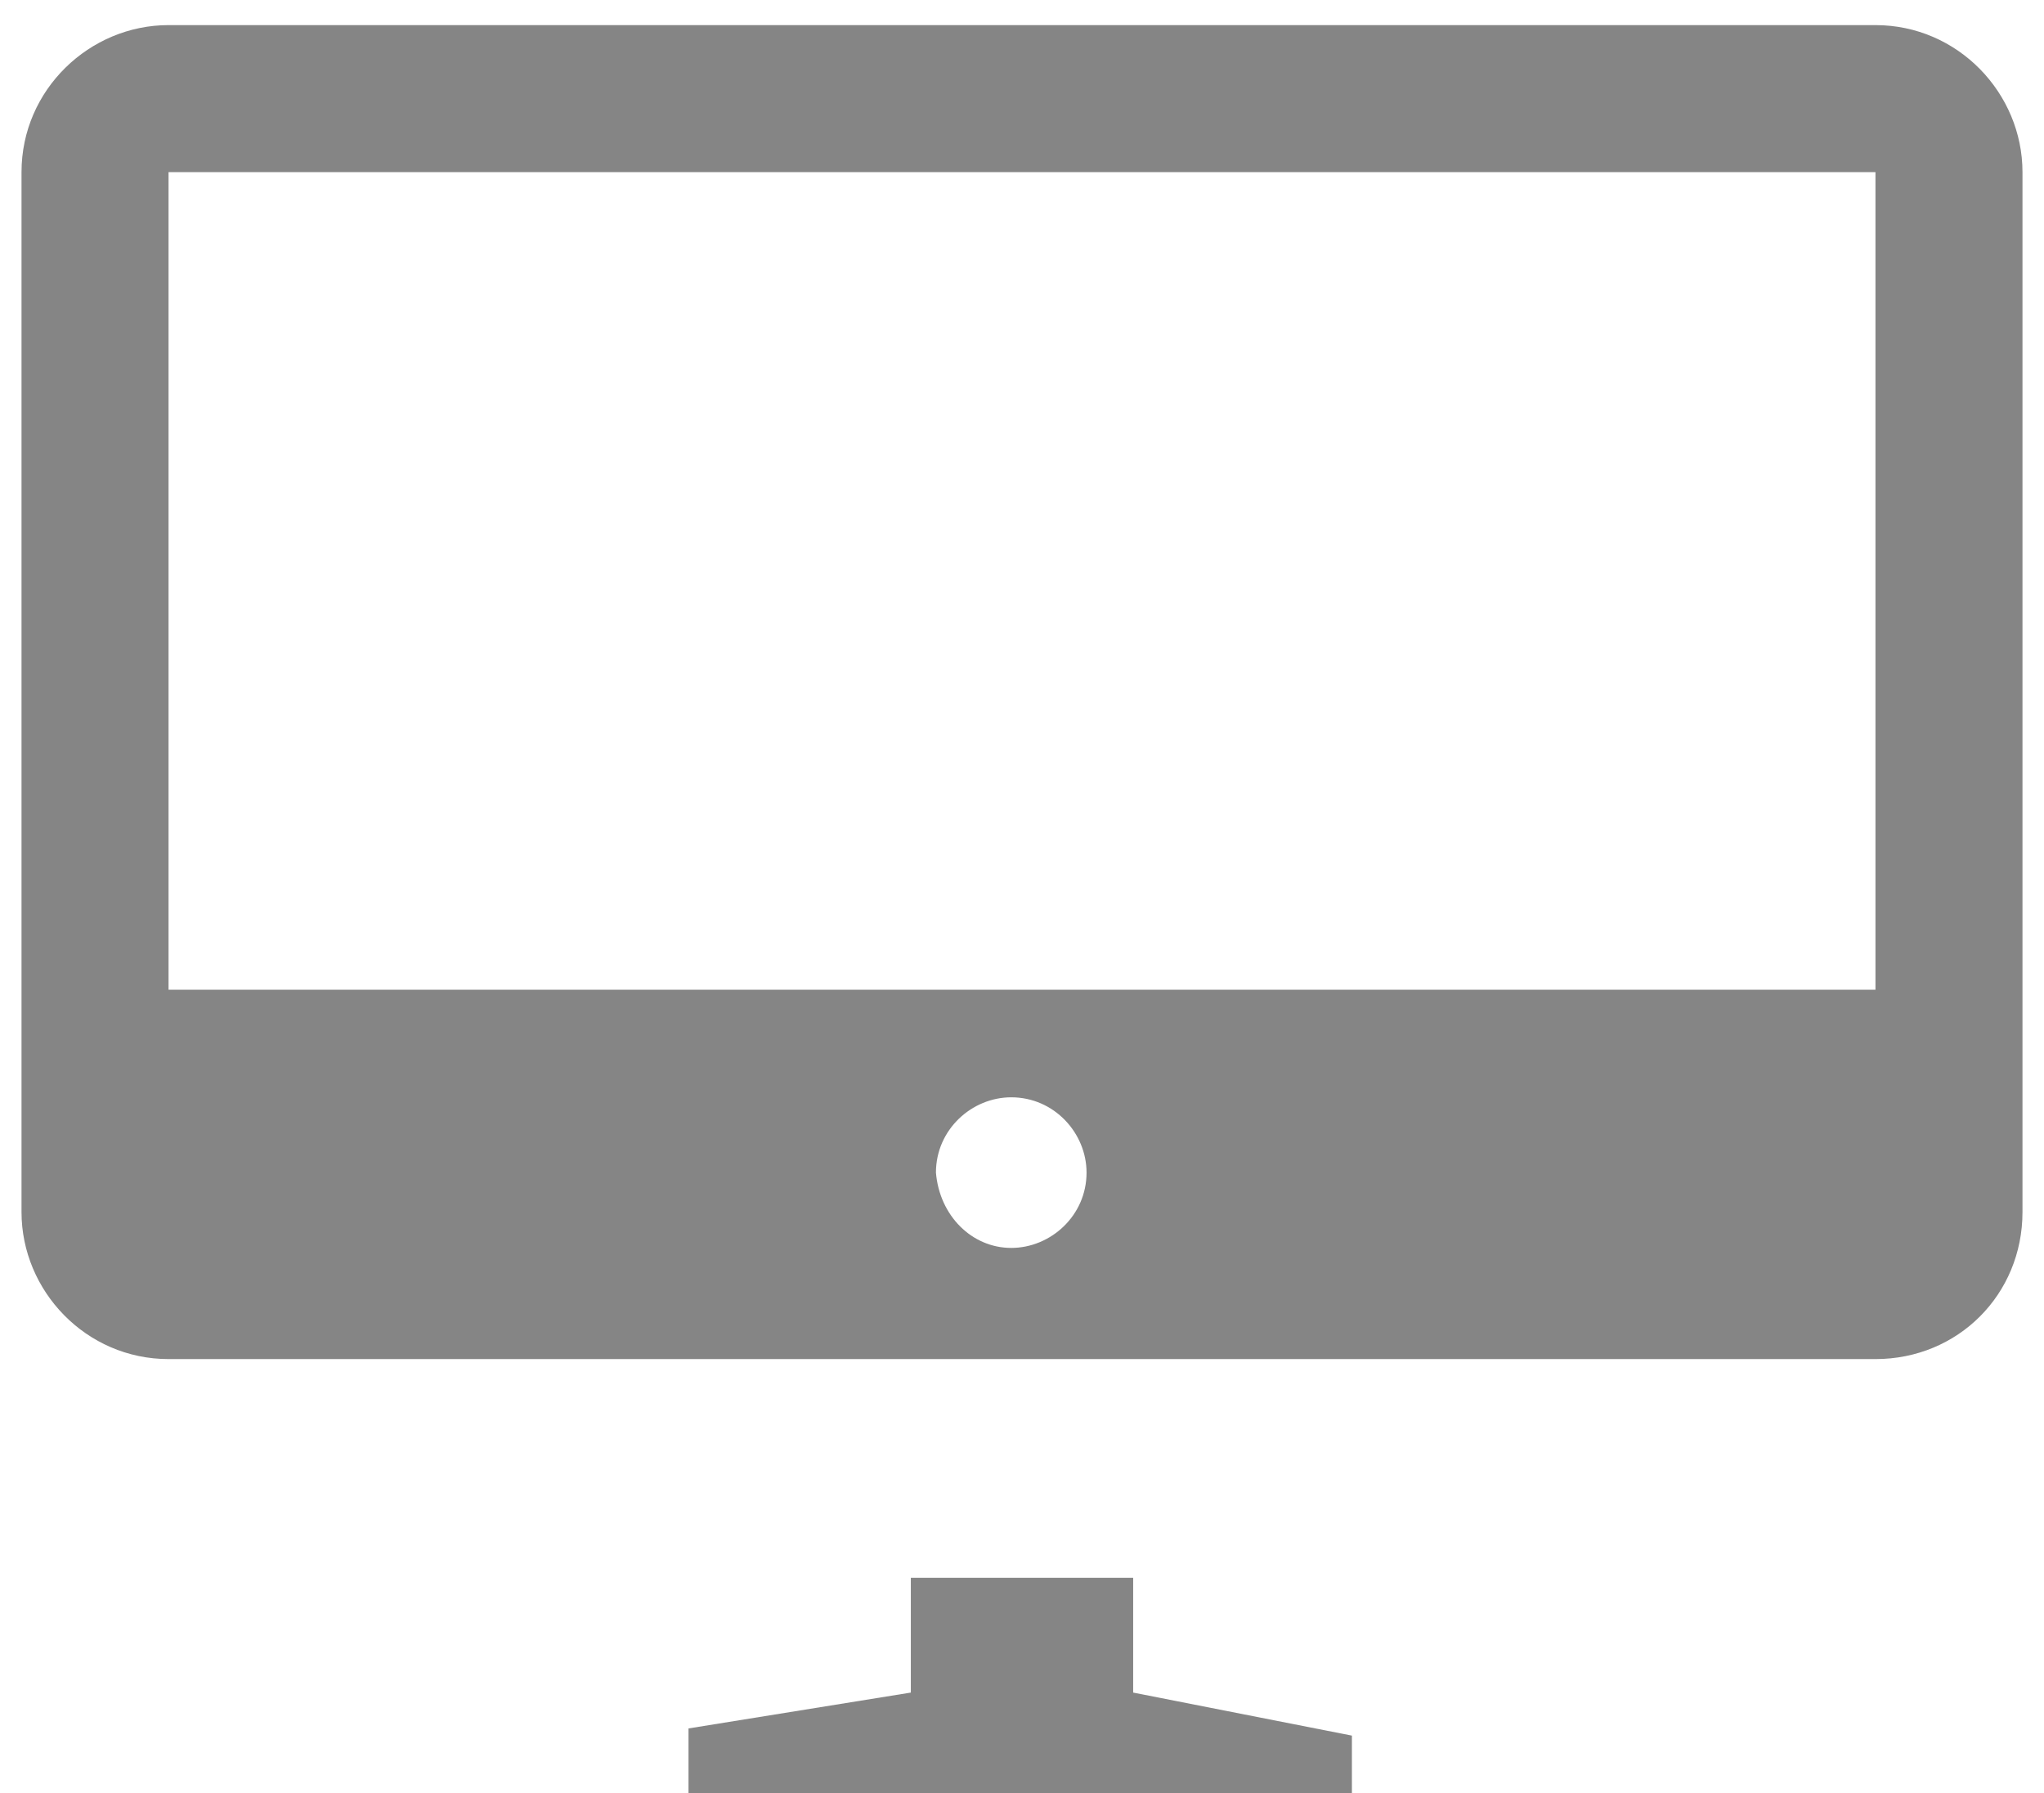<?xml version="1.0" encoding="utf-8"?>
<!-- Generator: Adobe Illustrator 21.0.0, SVG Export Plug-In . SVG Version: 6.00 Build 0)  -->
<svg version="1.1" id="图层_1" xmlns="http://www.w3.org/2000/svg" xmlns:xlink="http://www.w3.org/1999/xlink" x="0px" y="0px"
	 viewBox="0 0 57 50" style="enable-background:new 0 0 57 50;" xml:space="preserve">
<style type="text/css">
	.st0{clip-path:url(#SVGID_2_);fill-rule:evenodd;clip-rule:evenodd;fill:#858585;}
	.st1{fill-rule:evenodd;clip-rule:evenodd;fill:#858585;}
</style>
<g>
	<defs>
		<rect id="SVGID_1_" x="-1436.1" y="-951.1" width="1920" height="1627.8"/>
	</defs>
	<clipPath id="SVGID_2_">
		<use xlink:href="#SVGID_1_"  style="overflow:visible;"/>
	</clipPath>
	<path class="st0" d="M-874.9-149.4h-4.3l-10.1,13.9v2.7h10.4v4.4h4v-4.4h2.6v-3.1h-2.6V-149.4z M-878.8-142.9v7h-6.3
		c0.3-0.5,1.1-1.6,2.6-3.5c0.1-0.2,0.2-0.4,0.5-0.7c0.1-0.1,0.1-0.2,0.2-0.3c0.6-0.9,1.4-1.9,2.2-3l0.1-0.2c0-0.1,0-0.1,0.1-0.2
		c0.1-0.3,0.2-0.5,0.3-0.6c0.2-0.3,0.3-0.4,0.3-0.5l0.1-0.2C-878.8-144.6-878.8-143.9-878.8-142.9 M-843.1-167.2h-53.2
		c-2.9,0-5.3,2.4-5.3,5.3v46.1c0,2.9,2.4,5.3,5.3,5.3h53.2c2.9,0,5.3-2.4,5.3-5.3v-46.1C-837.8-164.8-840.2-167.2-843.1-167.2
		 M-894.6-163.6h49.7c2,0,3.5,1.6,3.5,3.5v42.6c0,2-1.6,3.5-3.5,3.5h-49.7c-2,0-3.5-1.6-3.5-3.5v-42.6
		C-898.1-162-896.5-163.6-894.6-163.6 M-850.9-149.3h-4.9l-8.3,10.1v-10.2h-4v21.3h4v-5.7l3.1-3.6l5.7,9.3h5l-8.3-12.2L-850.9-149.3
		z"/>
	<path class="st0" d="M-329.8-108c-4.5,0-10.9-3.4-16.3-8.6c-6-5.8-9.5-12.4-9.5-18.1v-25.9l1.8,0c0.1,0,6.1-0.1,12.4-2.7
		c6.3-2.6,10.5-5.5,10.5-5.6l1.1-0.8l1.1,0.8c0,0,4.1,3,10.5,5.6c6.3,2.5,12.3,2.7,12.4,2.7l1.8,0l0,25.9c0,5.7-3.5,12.3-9.5,18.1
		C-318.9-111.4-325.3-108-329.8-108 M-351.9-134.7c0,10.8,15.7,23.1,22.1,23.1c6.4,0,22.1-12.3,22.1-23.1v-22.4l-0.8-0.1
		c-2.7-0.3-6.8-1-11.1-2.7c-4.4-1.8-7.7-3.7-9.8-5l-0.5-0.3l-0.5,0.3c-1.7,1.1-5.1,3.1-9.8,5c-4.3,1.7-8.4,2.4-11.1,2.7l-0.8,0.1
		L-351.9-134.7L-351.9-134.7z M-341.3-134.4l2.4-2.8l7.2,6.1l13.8-15.8l2.8,2.4l-16.1,18.5L-341.3-134.4z"/>
	<path class="st0" d="M-329.8-108.8c-8.7,0-24.9-13.7-24.9-25.9v-25l1,0c0,0,6.3-0.1,12.7-2.7c6.4-2.6,10.7-5.6,10.7-5.7l0.6-0.4
		l0.6,0.4c0,0,4.2,3,10.7,5.7c6.4,2.6,12.7,2.7,12.7,2.7l0.9,0l0,25C-304.9-122.5-321.1-108.8-329.8-108.8 M-330.7-165.6
		c-1.6,1-5,3-9.6,4.9c-4.2,1.7-8.2,2.4-10.9,2.7l-1.5,0.2v23.1c0,11.4,16.1,23.9,23,23.9c6.8,0,23-12.5,23-23.9v-23.1l-1.5-0.2
		c-2.7-0.3-6.7-1-10.9-2.7c-4.3-1.7-7.6-3.6-9.6-4.9l-0.9-0.6L-330.7-165.6z M-340.1-134.5l1.2-1.5l7.2,6.1l13.8-15.8l1.5,1.3
		l-15,17.2L-340.1-134.5z"/>
	<path class="st0" d="M-868.9-22.7c-17.6,0-31.9,14.3-31.9,31.9c0,17.6,14.3,31.9,31.9,31.9c17.6,0,31.9-14.3,31.9-31.9
		C-837-8.4-851.3-22.7-868.9-22.7 M-868.9,33.4c-13.3,0-24.1-10.8-24.1-24.1s10.8-24.1,24.1-24.1c13.3,0,24.1,10.8,24.1,24.1
		S-855.6,33.4-868.9,33.4"/>
	<path class="st0" d="M-868.9-11.4c-11.4,0-20.6,9.2-20.6,20.6c0,11.4,9.2,20.6,20.6,20.6c11.4,0,20.6-9.2,20.6-20.6
		C-848.3-2.1-857.6-11.4-868.9-11.4 M-868.9,2.4c-6,0-10.8-2.4-10.8-5.4c0-3,4.8-5.4,10.8-5.4c6,0,10.8,2.4,10.8,5.4
		C-858.1-0.1-862.9,2.4-868.9,2.4"/>
	<path class="st0" d="M-332.1,191.5l-14-17.3c0,0-0.7-6.4,5.6-3.7c3.7,1.6,5,5,5,5l0.1-26.3c0,0,3.8-5.5,7.1,0l0.1,16.6
		c0,0,4.1-5.5,8.9,0.4c0,0,3.6-6,8.7,0.3c0,0,3.6-6.9,7.2,0.6V188c0,0-0.2,1.6-3.1,3.5H-332.1z"/>
	<path class="st0" d="M-332,135.8c-7.8,0-14.2,6.2-14.2,14c0,5.2,2.9,9.6,7.1,12v-4.3c-2.2-1.9-3.6-4.7-3.6-7.8
		c0-5.8,4.8-10.4,10.6-10.4c5.9,0,10.6,4.7,10.6,10.4c0,3-1.4,5.8-3.5,7.7v4.4c4.2-2.4,7.1-6.9,7.1-12
		C-317.8,142.1-324.2,135.8-332,135.8"/>
</g>
<path class="st1" d="M52.3,37.9H4.7c-2.3,0-4.1-1.9-4.1-4.1v-29c0-2.3,1.9-4.1,4.1-4.1h47.6c2.3,0,4.1,1.9,4.1,4.1v29
	C56.4,36.1,54.6,37.9,52.3,37.9 M28.2,34.8c1.1,0,2.1-0.9,2.1-2.1c0-1.1-0.9-2.1-2.1-2.1c-1.1,0-2.1,0.9-2.1,2.1
	C26.2,33.9,27.1,34.8,28.2,34.8 M52.3,4.8H4.7v22.8h47.6V4.8z M25.4,44h6.2v3.2l6.1,1.2v1.9H19.2v-2.1l6.2-1V44z"/>
</svg>
